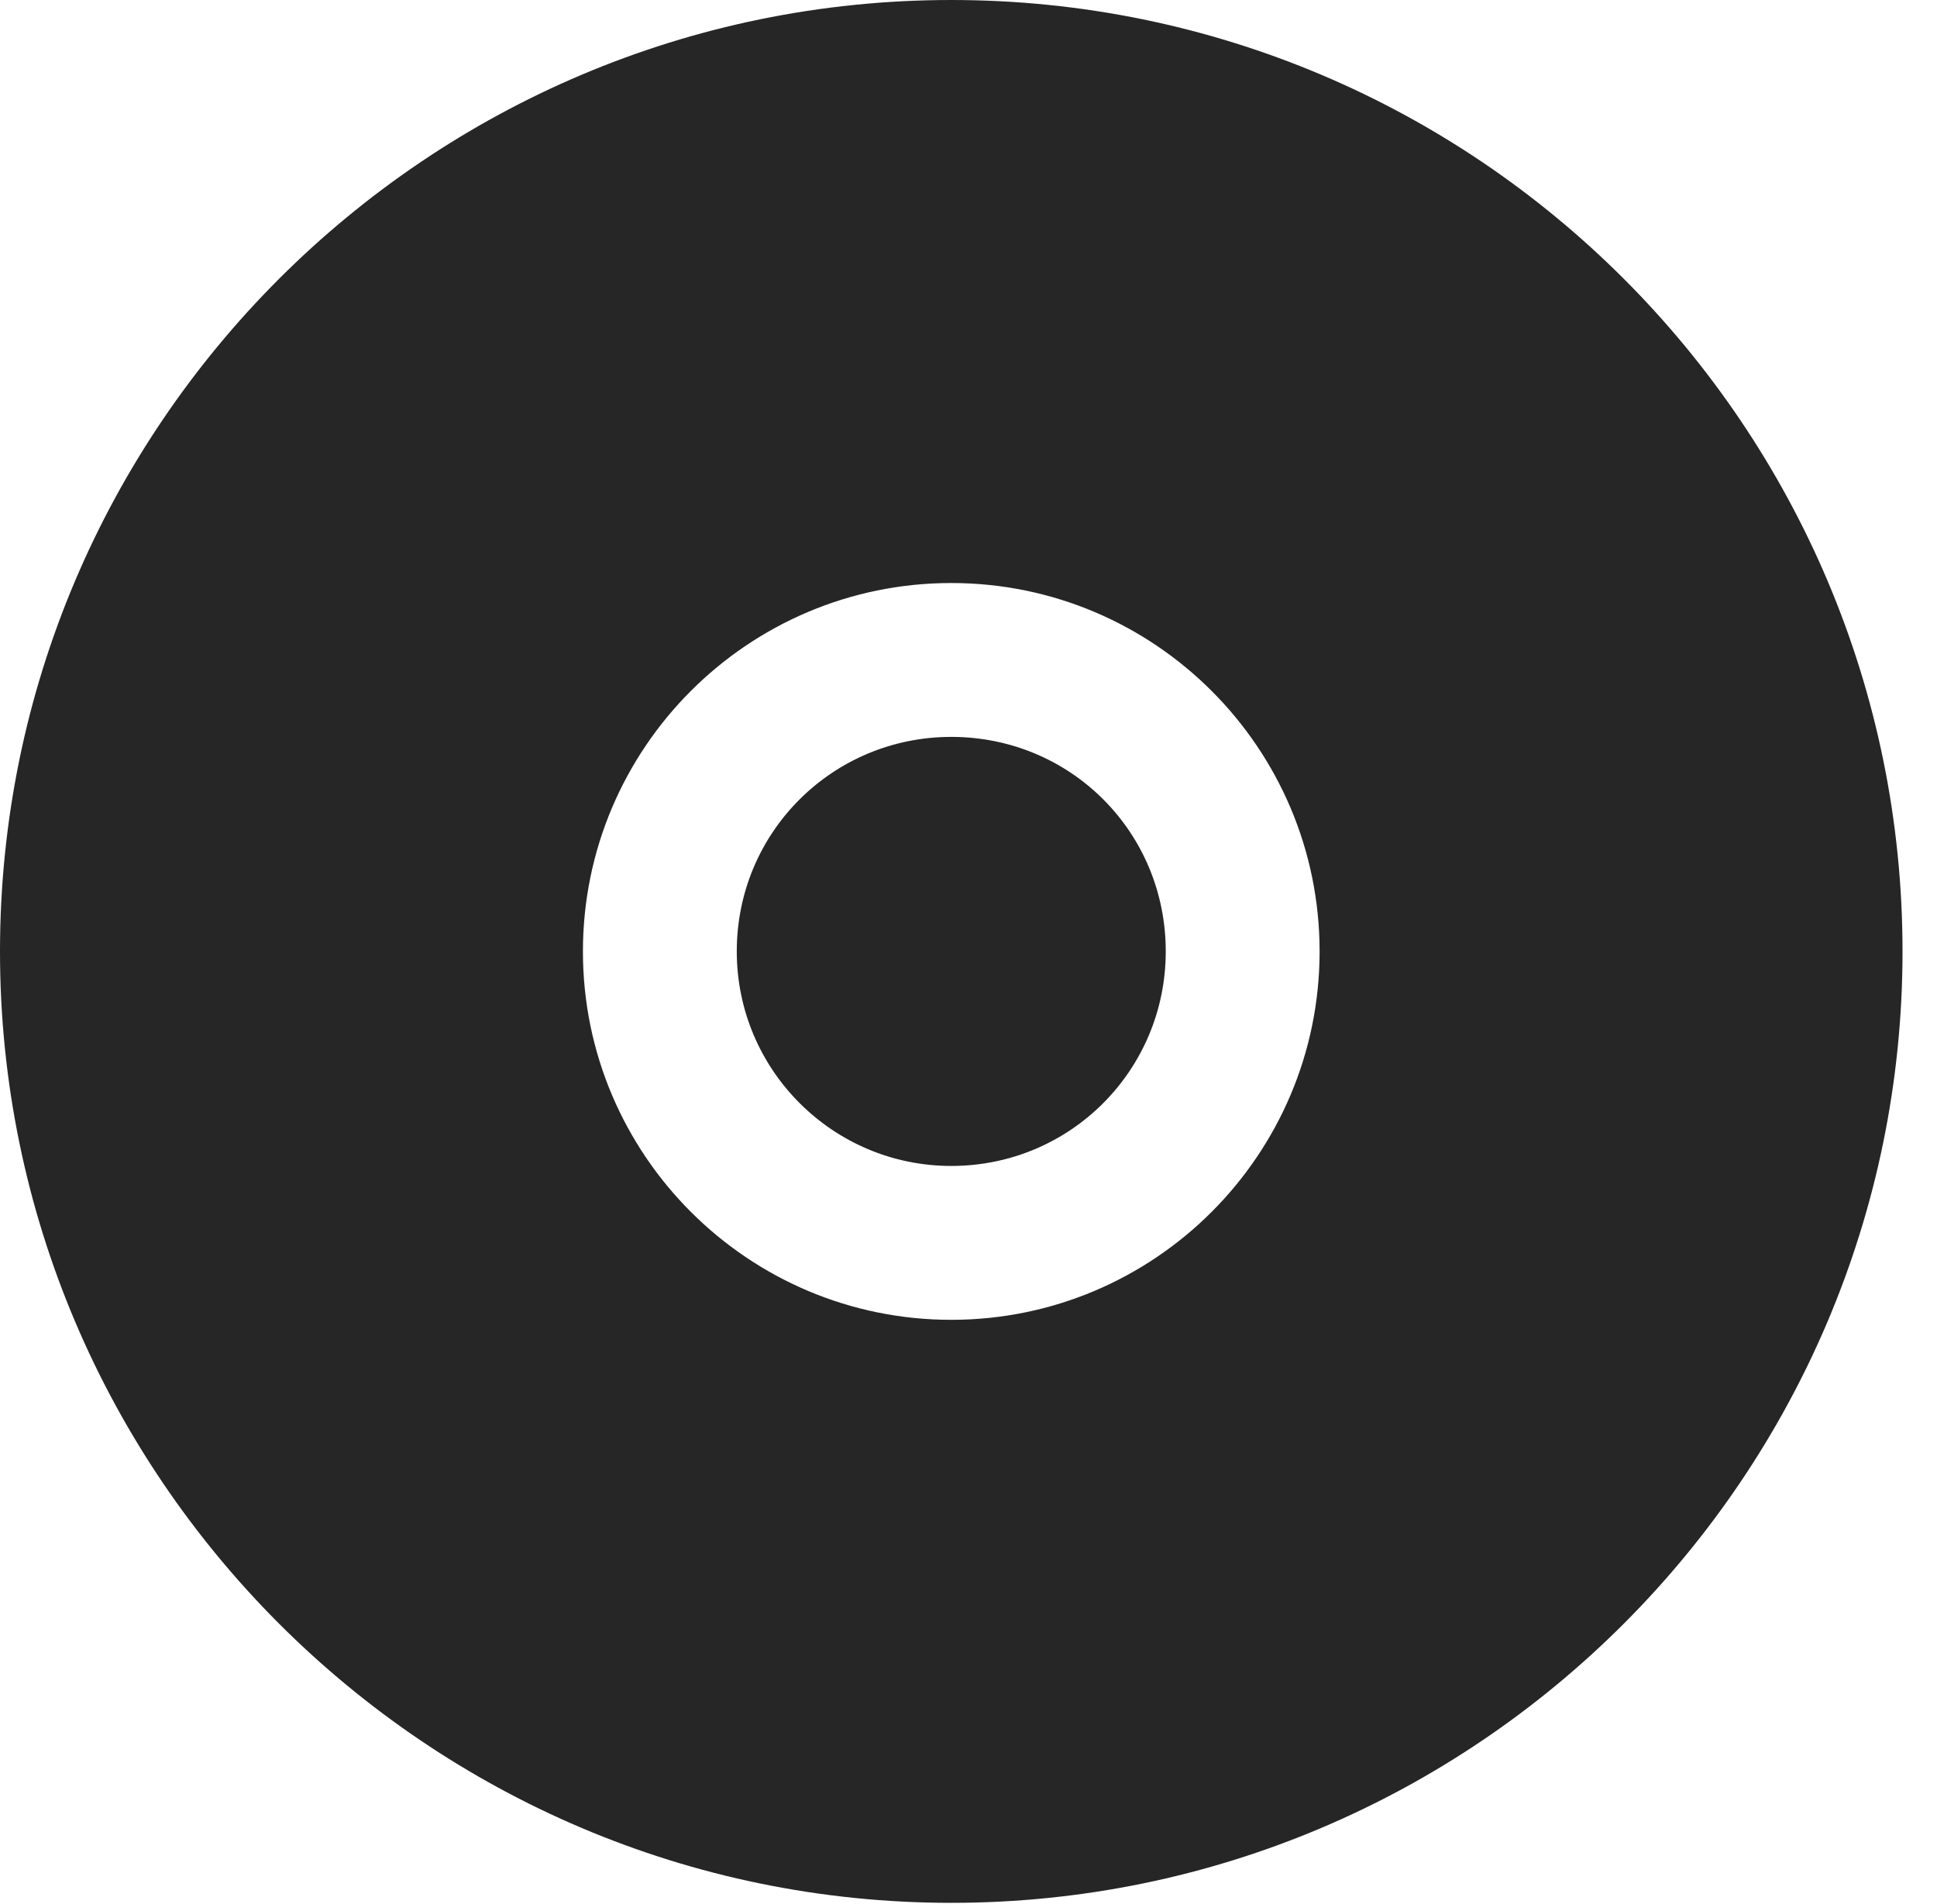 <?xml version="1.0" encoding="UTF-8"?>
<!--Generator: Apple Native CoreSVG 341-->
<!DOCTYPE svg
PUBLIC "-//W3C//DTD SVG 1.1//EN"
       "http://www.w3.org/Graphics/SVG/1.1/DTD/svg11.dtd">
<svg version="1.1" xmlns="http://www.w3.org/2000/svg" xmlns:xlink="http://www.w3.org/1999/xlink" viewBox="0 0 20.283 19.932">
 <g>
  <rect height="19.932" opacity="0" width="20.283" x="0" y="0"/>
  <path d="M19.922 9.961C19.922 15.449 15.459 19.922 9.961 19.922C4.473 19.922 0 15.449 0 9.961C0 4.463 4.473 0 9.961 0C15.459 0 19.922 4.463 19.922 9.961ZM6.104 9.961C6.104 12.09 7.832 13.818 9.961 13.818C12.09 13.818 13.818 12.09 13.818 9.961C13.818 7.832 12.09 6.104 9.961 6.104C7.832 6.104 6.104 7.832 6.104 9.961ZM12.207 9.961C12.207 11.201 11.211 12.207 9.961 12.207C8.721 12.207 7.715 11.201 7.715 9.961C7.715 8.711 8.721 7.715 9.961 7.715C11.211 7.715 12.207 8.711 12.207 9.961Z" fill="black" fill-opacity="0.85"/>
 </g>
</svg>
